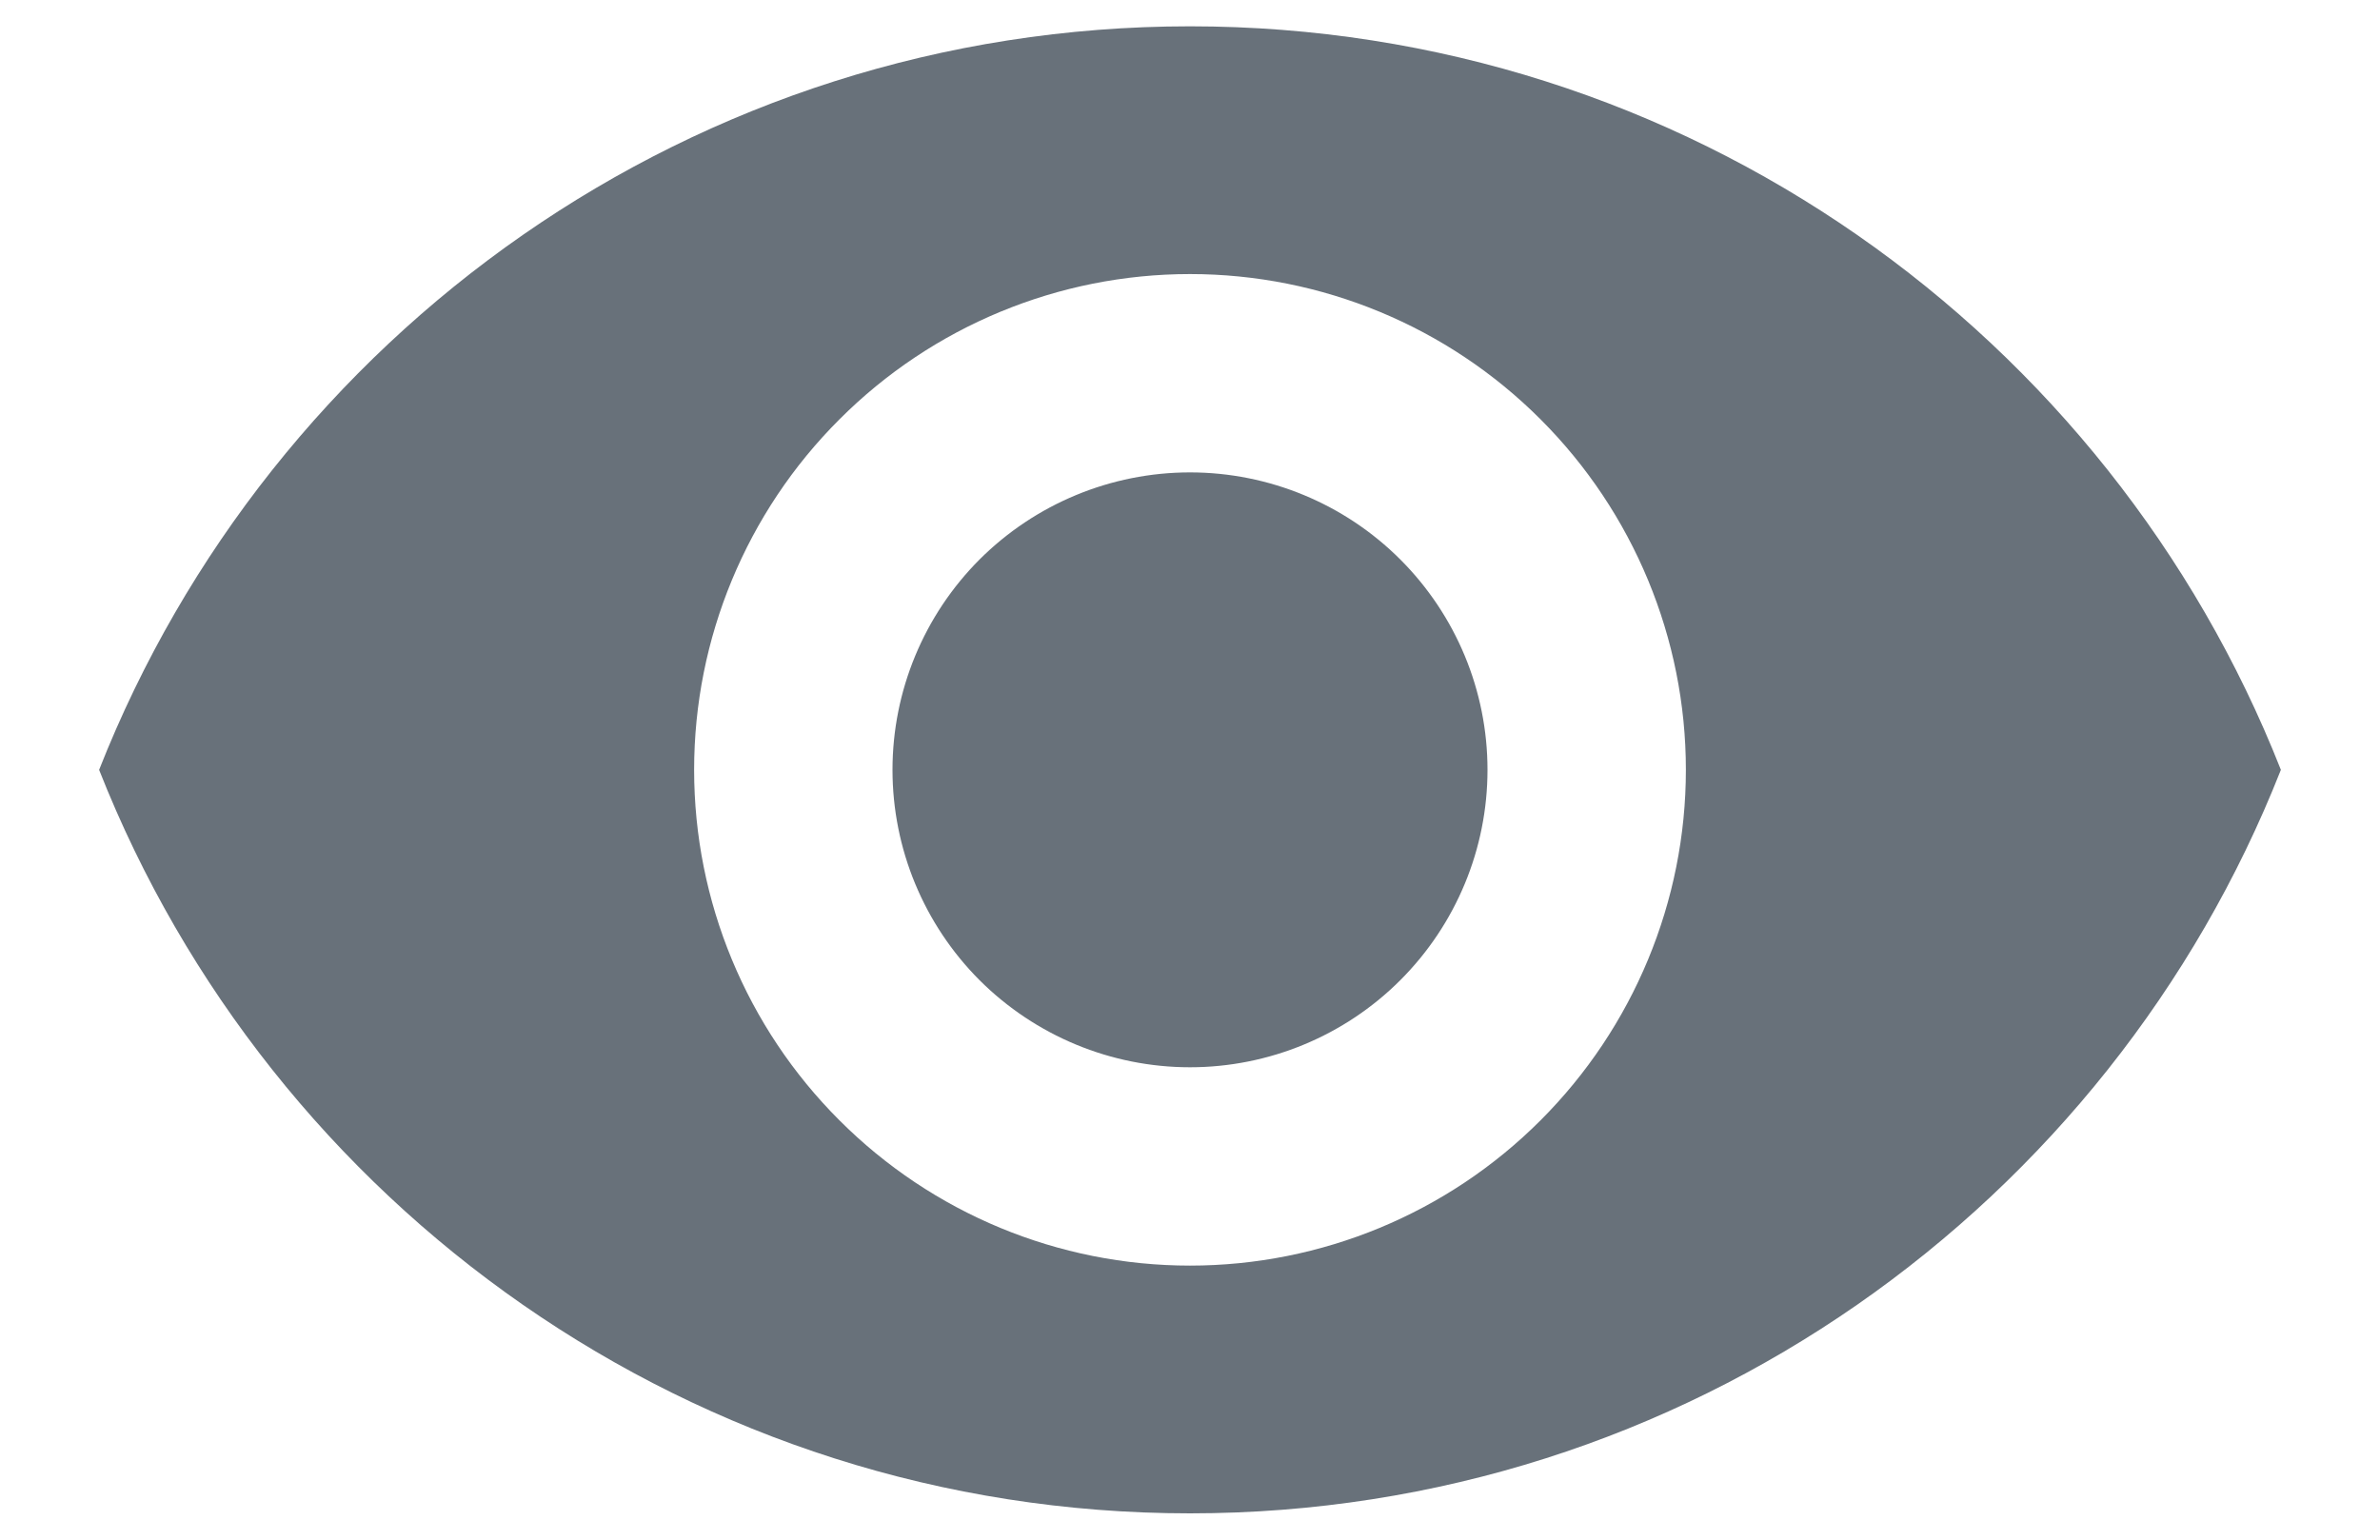 <svg width="17" height="11" viewBox="0 0 17 11" fill="none" xmlns="http://www.w3.org/2000/svg">
<path d="M8.5 3.375C7.936 3.375 7.396 3.599 6.997 3.997C6.599 4.396 6.375 4.936 6.375 5.5C6.375 6.064 6.599 6.604 6.997 7.003C7.396 7.401 7.936 7.625 8.5 7.625C9.063 7.625 9.604 7.401 10.002 7.003C10.401 6.604 10.625 6.064 10.625 5.5C10.625 4.936 10.401 4.396 10.002 3.997C9.604 3.599 9.063 3.375 8.5 3.375ZM8.5 9.042C7.561 9.042 6.66 8.669 5.996 8.004C5.331 7.34 4.958 6.439 4.958 5.5C4.958 4.561 5.331 3.66 5.996 2.996C6.66 2.331 7.561 1.958 8.5 1.958C9.439 1.958 10.34 2.331 11.004 2.996C11.668 3.66 12.042 4.561 12.042 5.5C12.042 6.439 11.668 7.34 11.004 8.004C10.34 8.669 9.439 9.042 8.5 9.042ZM8.5 0.188C4.958 0.188 1.934 2.39 0.708 5.5C1.934 8.61 4.958 10.812 8.5 10.812C12.042 10.812 15.066 8.61 16.292 5.5C15.066 2.39 12.042 0.188 8.5 0.188Z" fill="#68717A"/>
</svg>
